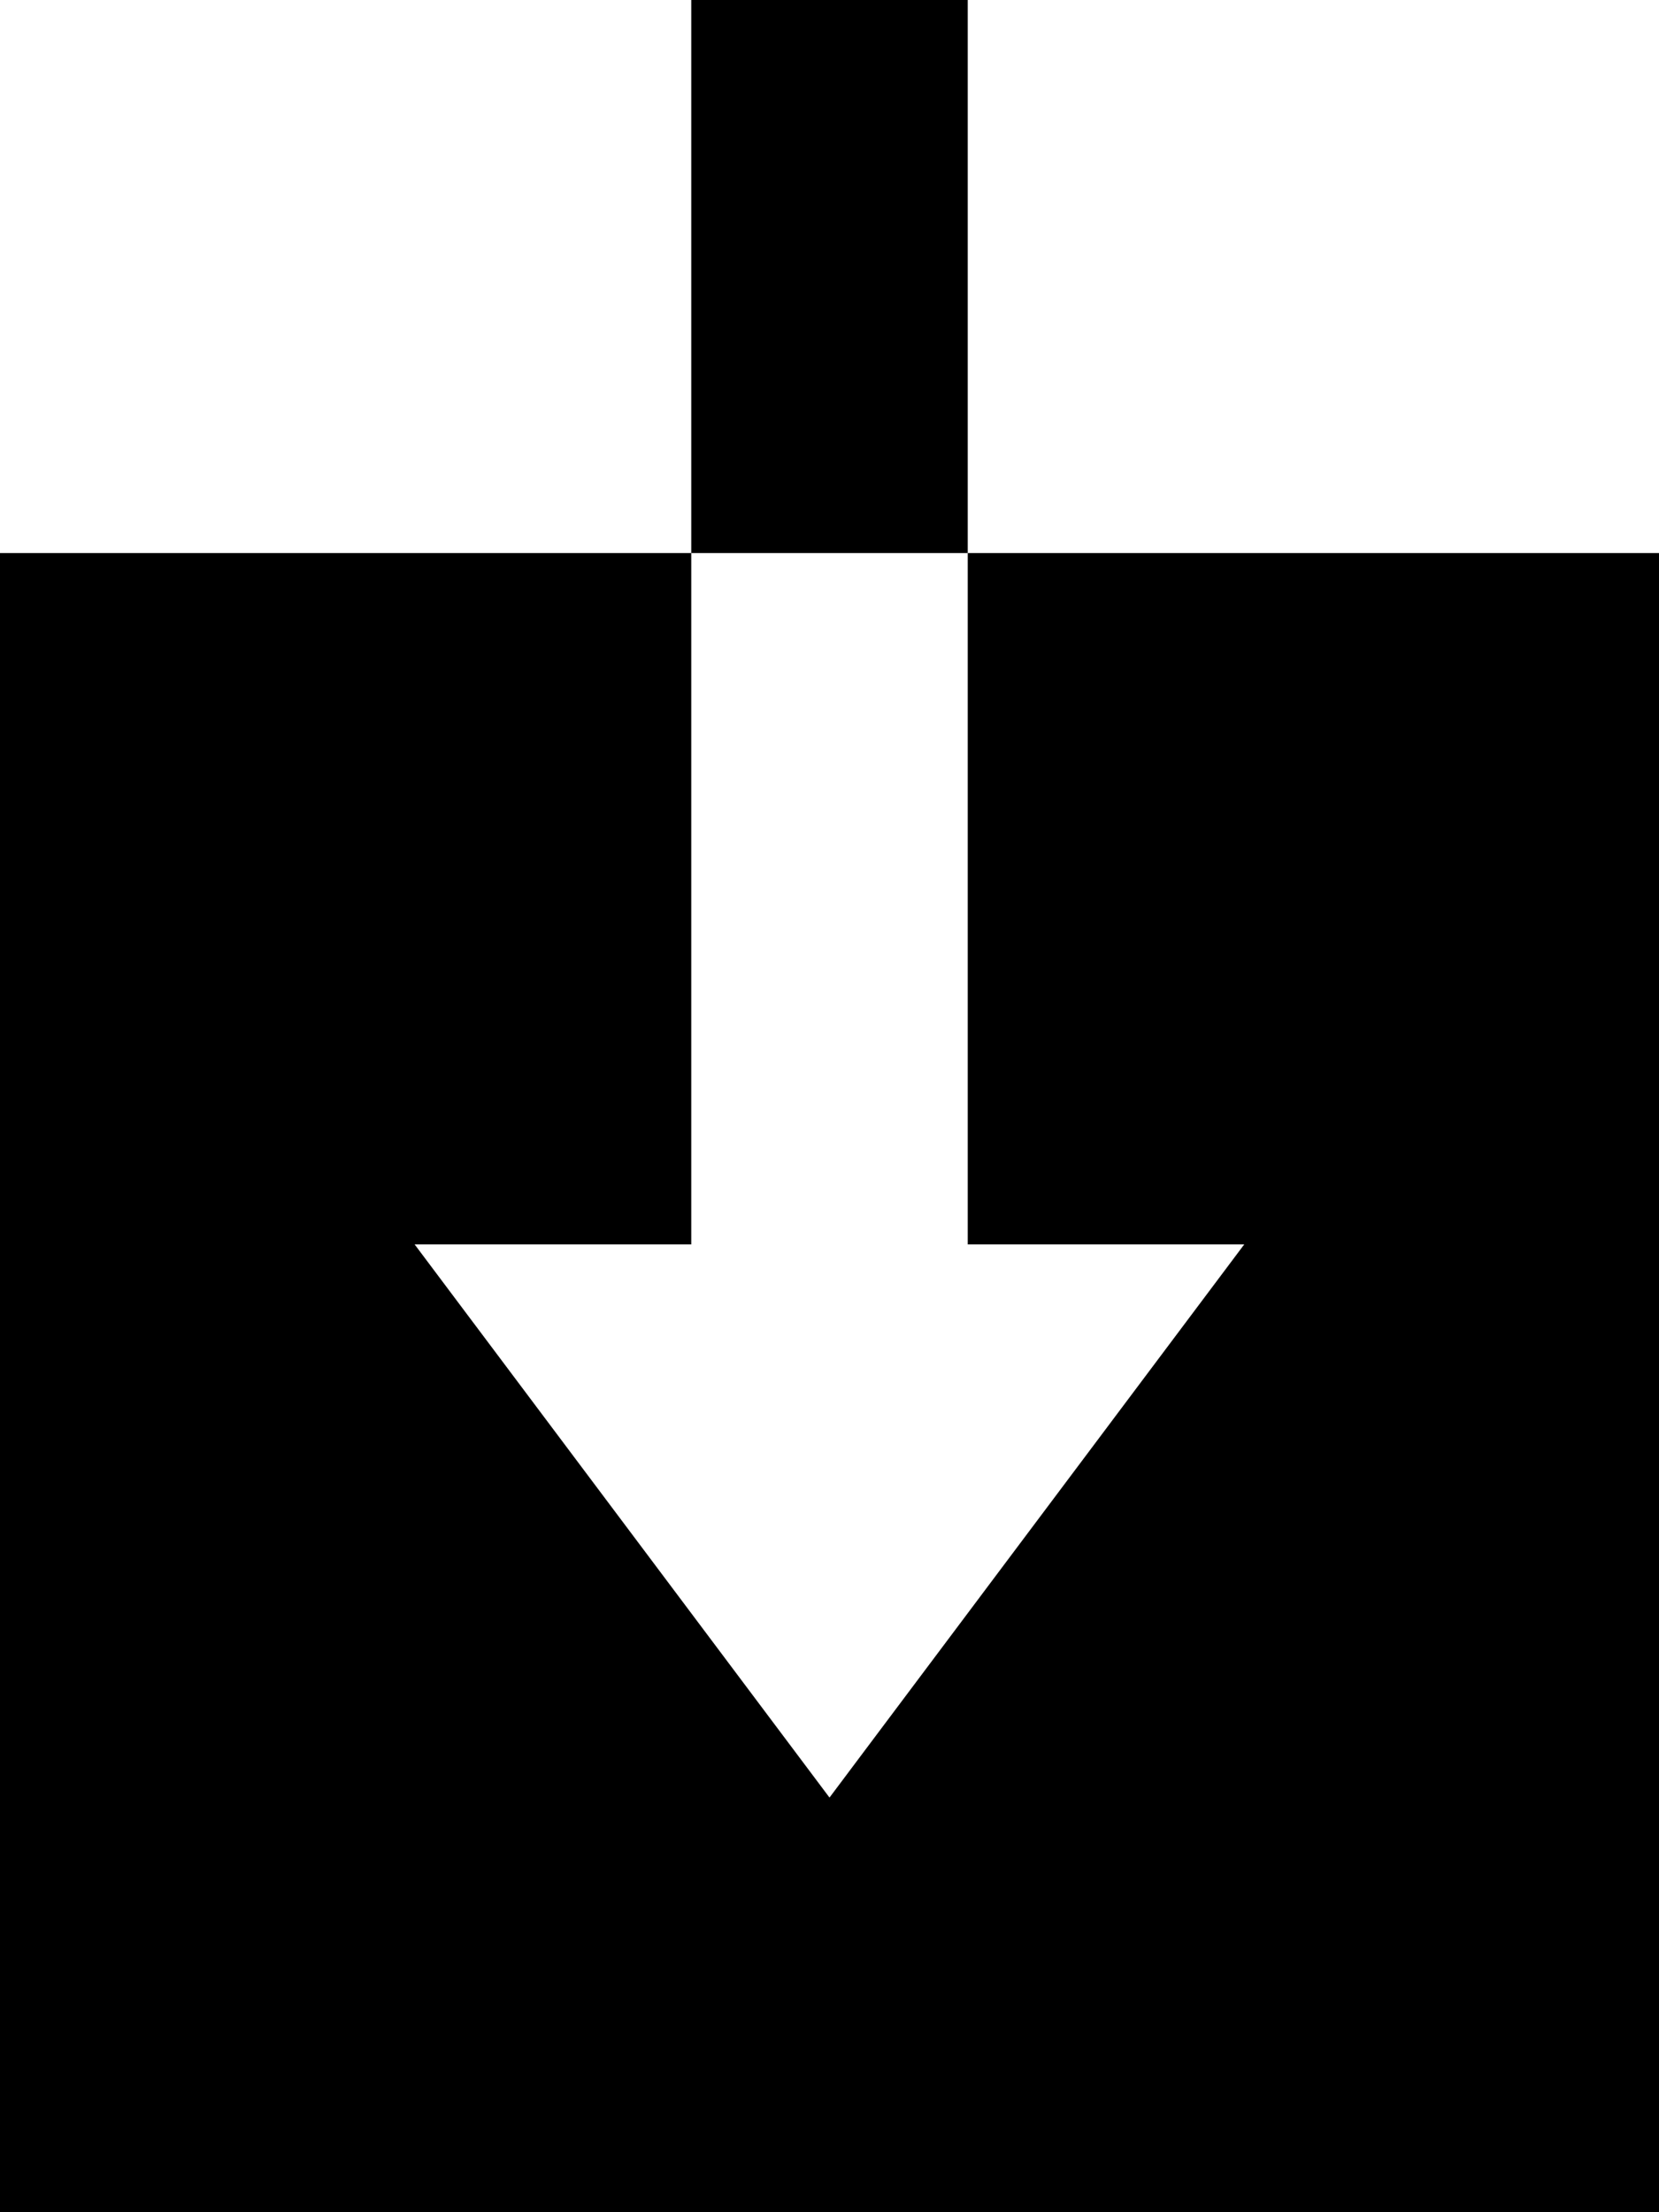 <?xml version="1.0" encoding="UTF-8" standalone="no"?>
<svg viewBox="0 0 12 16" version="1.1" xmlns="http://www.w3.org/2000/svg" xmlns:xlink="http://www.w3.org/1999/xlink">
    <title>Download (solid)</title>
    <path d="M5,4 L5,0 L7,0 L7,4 L12,4 L12,16 L0,16 L0,4 L5,4 Z M5,4 L5,9 L2.999,9 L6,13.001 L9,9 L7,9 L7,4 L5,4 Z"></path>
</svg>

